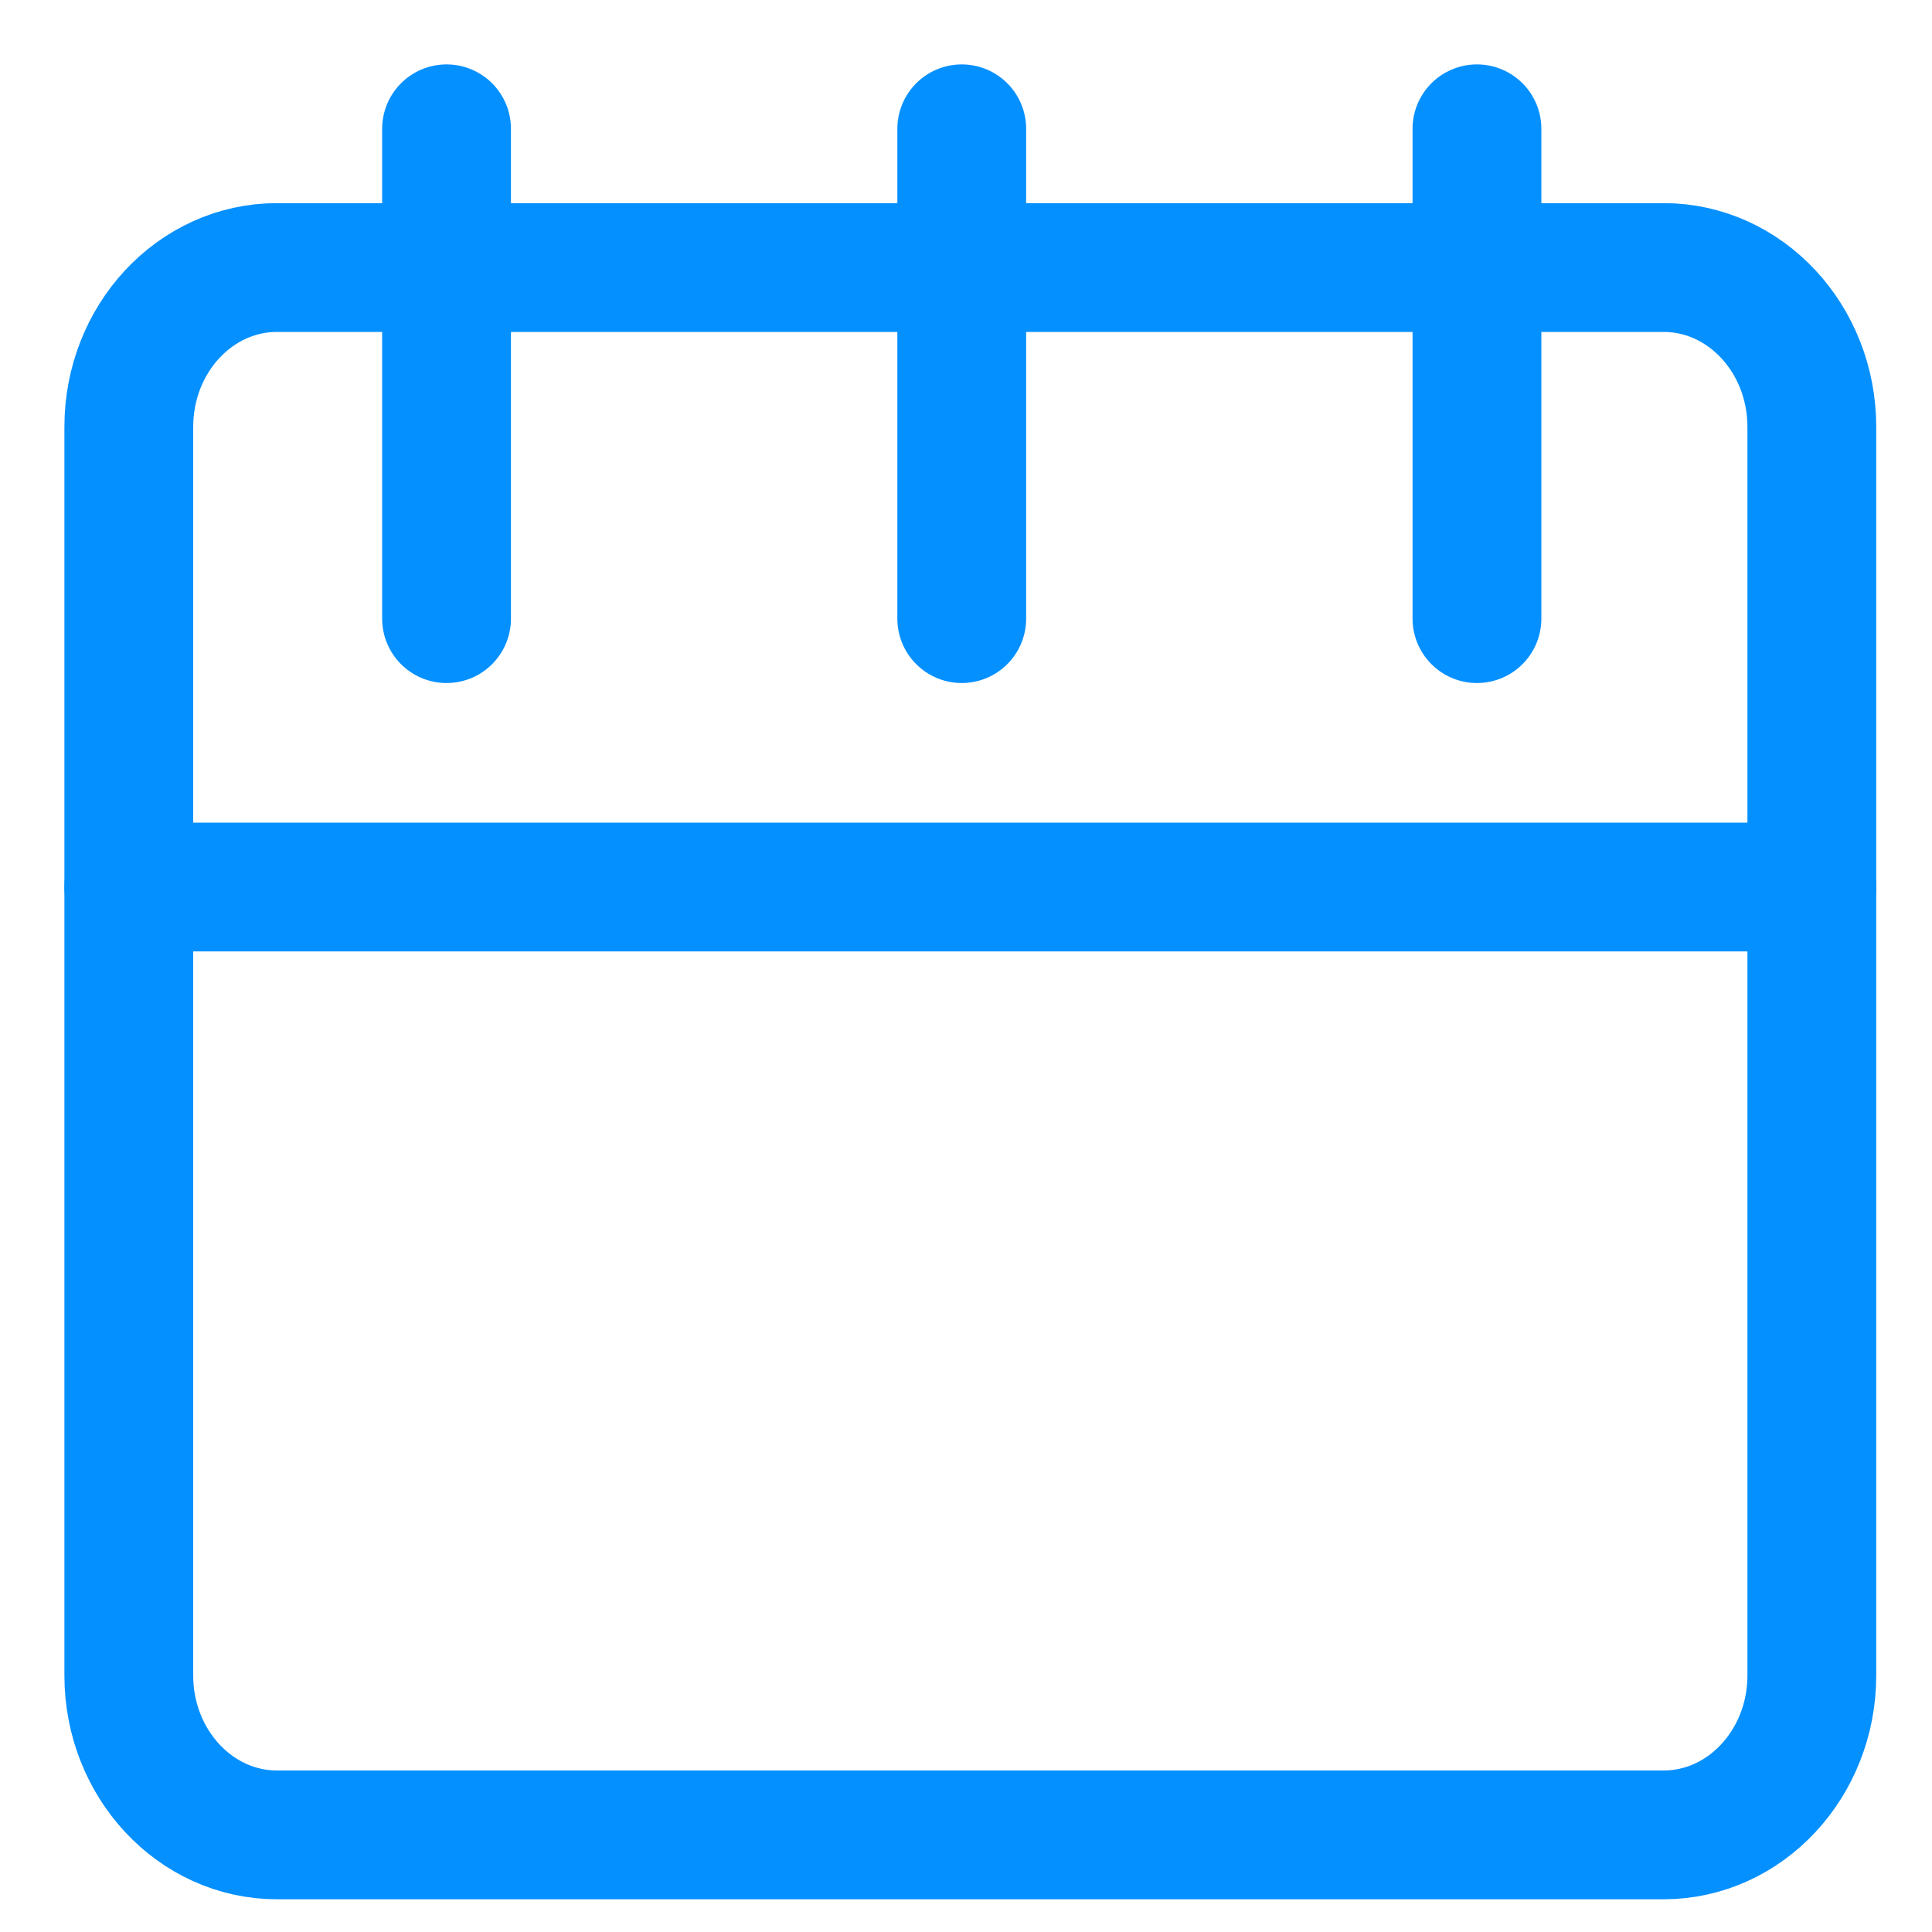<?xml version="1.0" encoding="UTF-8"?>
<svg width="15px" height="15px" viewBox="0 0 15 15" version="1.1" xmlns="http://www.w3.org/2000/svg" xmlns:xlink="http://www.w3.org/1999/xlink">
    <!-- Generator: Sketch 52.2 (67145) - http://www.bohemiancoding.com/sketch -->
    <title>分组</title>
    <desc>Created with Sketch.</desc>
    <g id="Page-1" stroke="none" stroke-width="1" fill="none" fill-rule="evenodd" stroke-linecap="round" stroke-linejoin="round">
        <g id="我发起的" transform="translate(-470, -260)" stroke="#0590FF">
            <g id="分组-12" transform="translate(270, 248)">
                <g id="分组-7-copy-4" transform="translate(80, 0)">
                    <g id="分组" transform="translate(121, 13)">
                        <path d="M11.916,13.246 L1.151,13.246 C0.515,13.246 0,12.691 0,12.008 L0,2.315 C0,1.631 0.515,1.077 1.151,1.077 L11.916,1.077 C12.551,1.077 13.067,1.631 13.067,2.315 L13.067,12.008 C13.067,12.691 12.551,13.246 11.916,13.246 Z" id="Stroke-1"></path>
                        <path d="M0,5.887 L13.067,5.887" id="Stroke-3"></path>
                        <path d="M2.467,0 L2.467,3.803" id="Stroke-5"></path>
                        <path d="M6.467,0 L6.467,3.803" id="Stroke-7"></path>
                        <path d="M10.467,0 L10.467,3.803" id="Stroke-9"></path>
                    </g>
                </g>
            </g>
        </g>
    </g>
</svg>